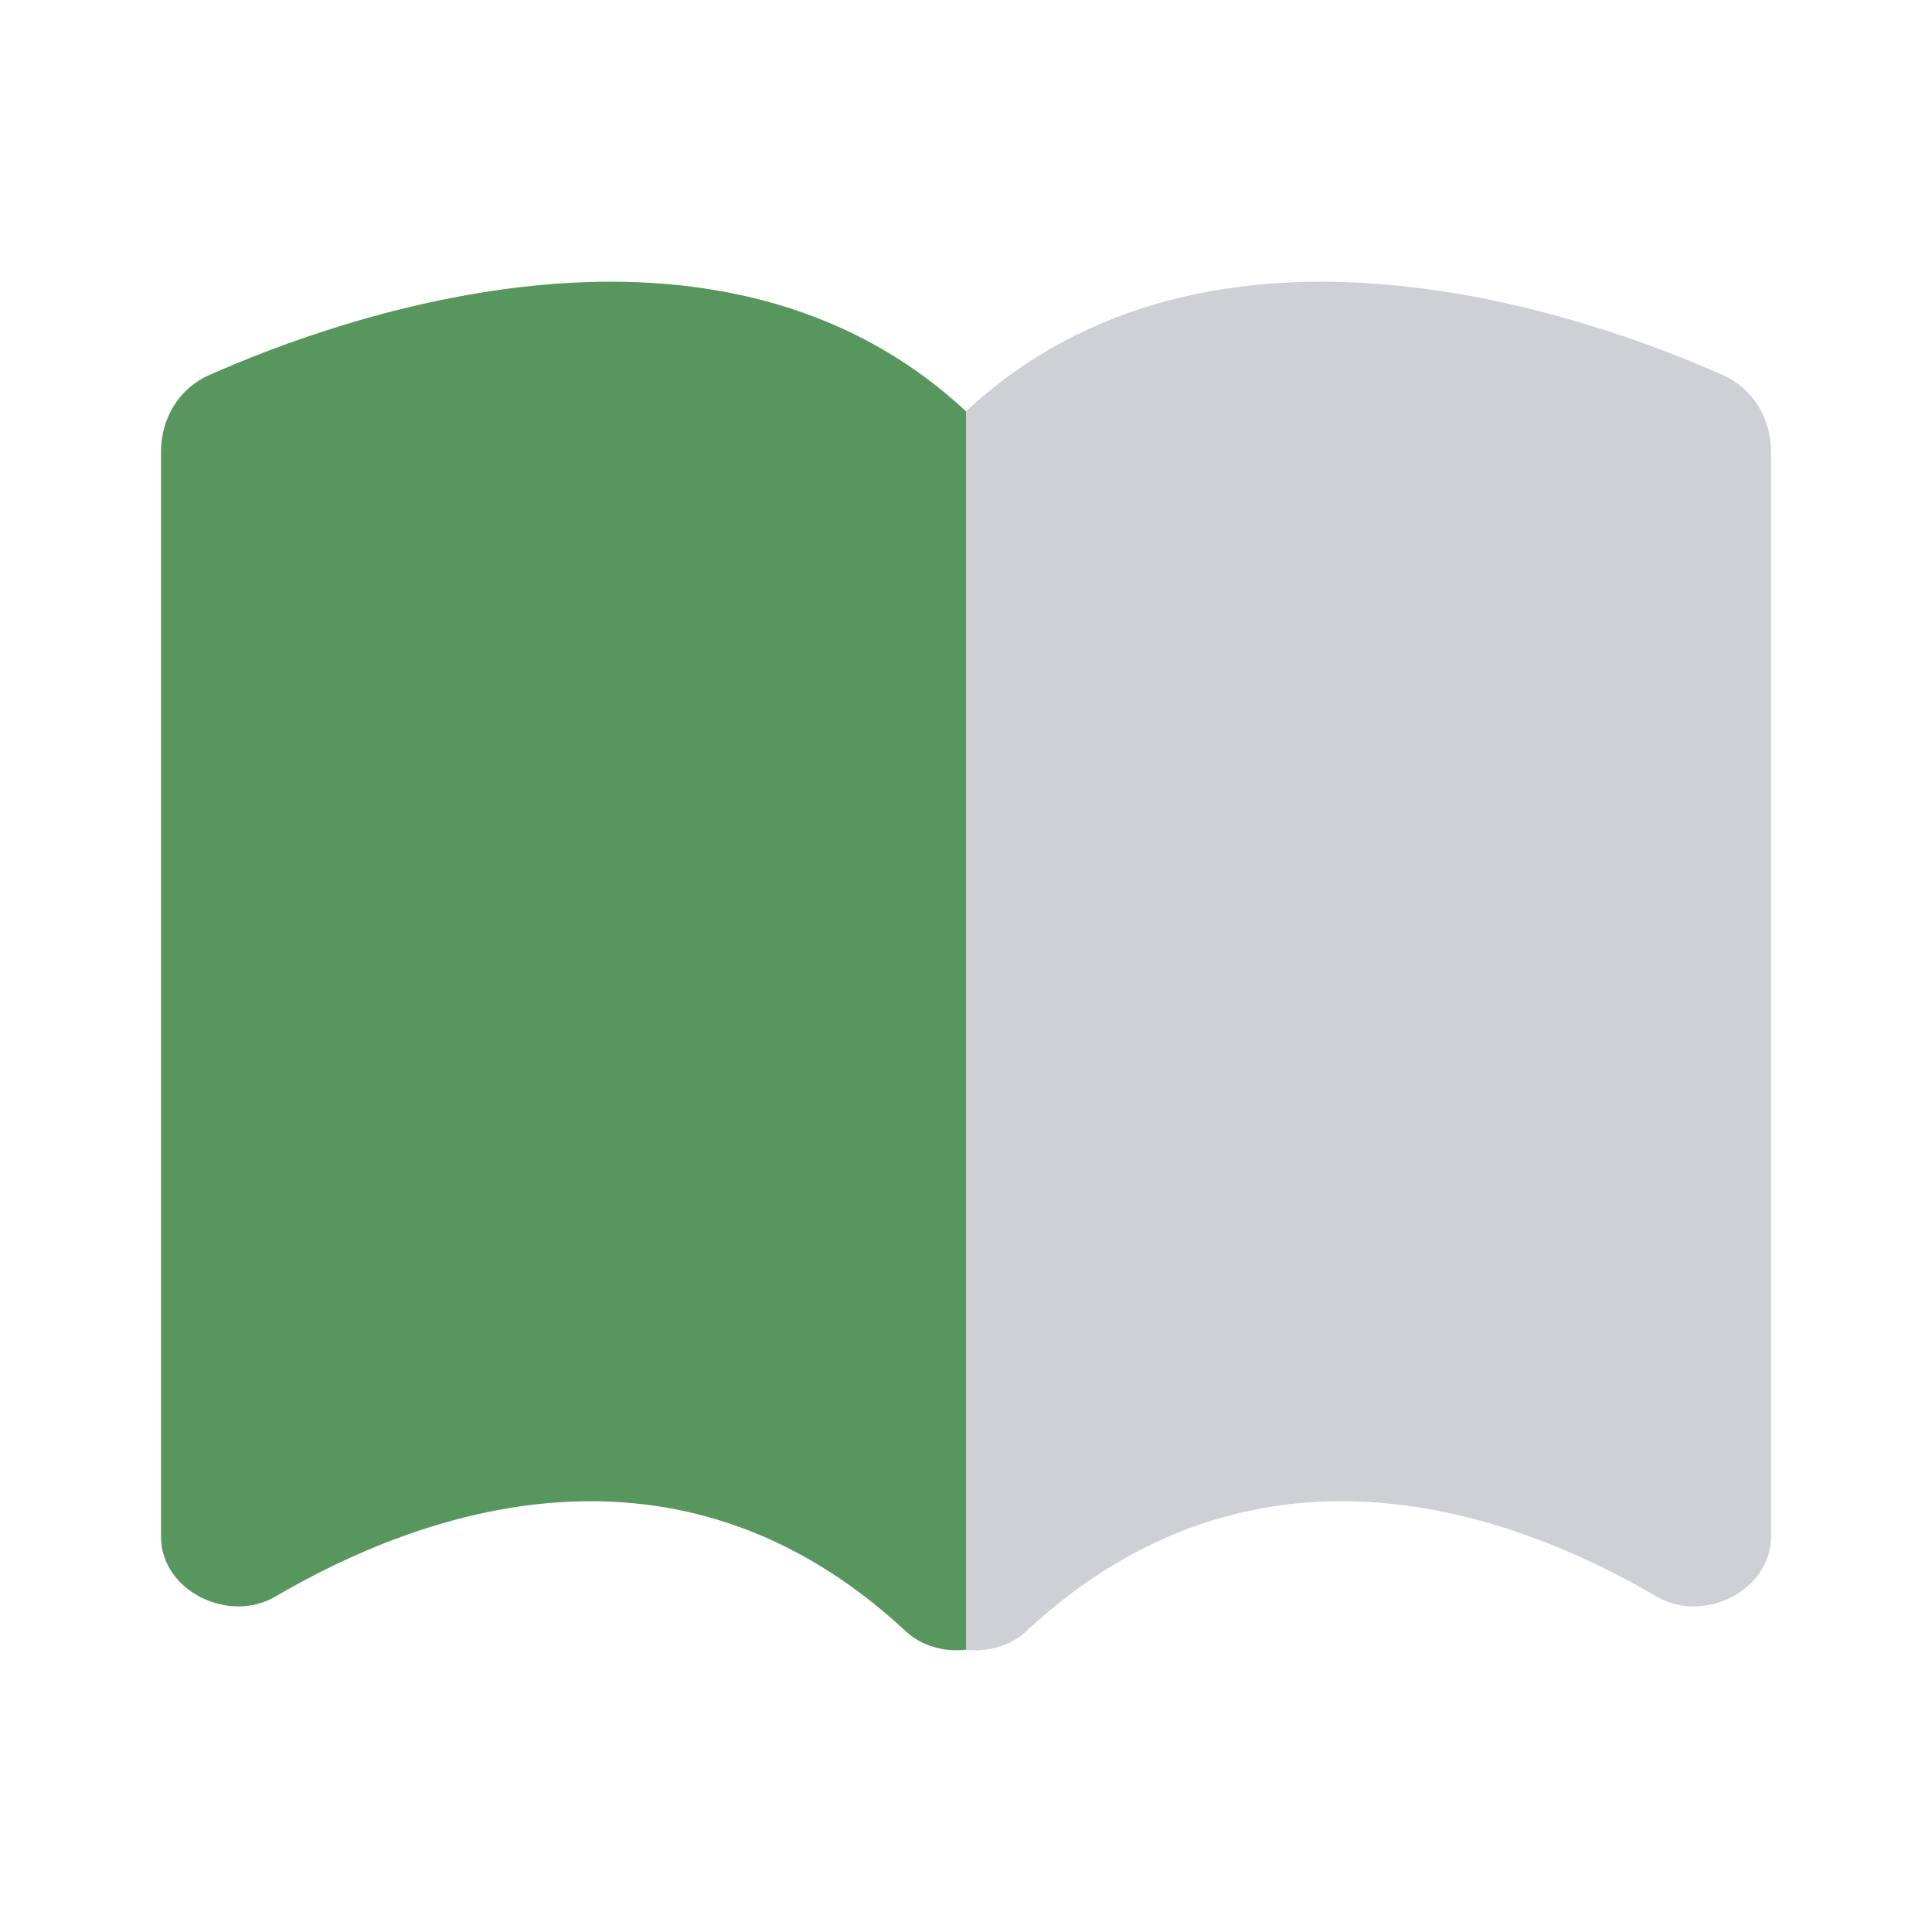 <svg width="24" height="24" viewBox="0 0 24 24" fill="none" xmlns="http://www.w3.org/2000/svg">
<path d="M12 5.11C8.925 2.244 4.239 3.93 2.595 4.661C2.221 4.827 2 5.202 2 5.612V19.088C2 19.763 2.84 20.173 3.421 19.833C5.215 18.781 8.409 17.618 11.252 20.264C11.455 20.453 11.733 20.522 12 20.494L12 5.11Z" fill="#57965C"/>
<path d="M12 20.494C12.267 20.522 12.545 20.453 12.748 20.264C15.591 17.618 18.785 18.781 20.579 19.833C21.16 20.173 22 19.763 22 19.088V5.612C22 5.202 21.779 4.827 21.405 4.661C19.761 3.93 15.075 2.244 12 5.11L12 20.494Z" fill="#CED0D6"/>
</svg>
